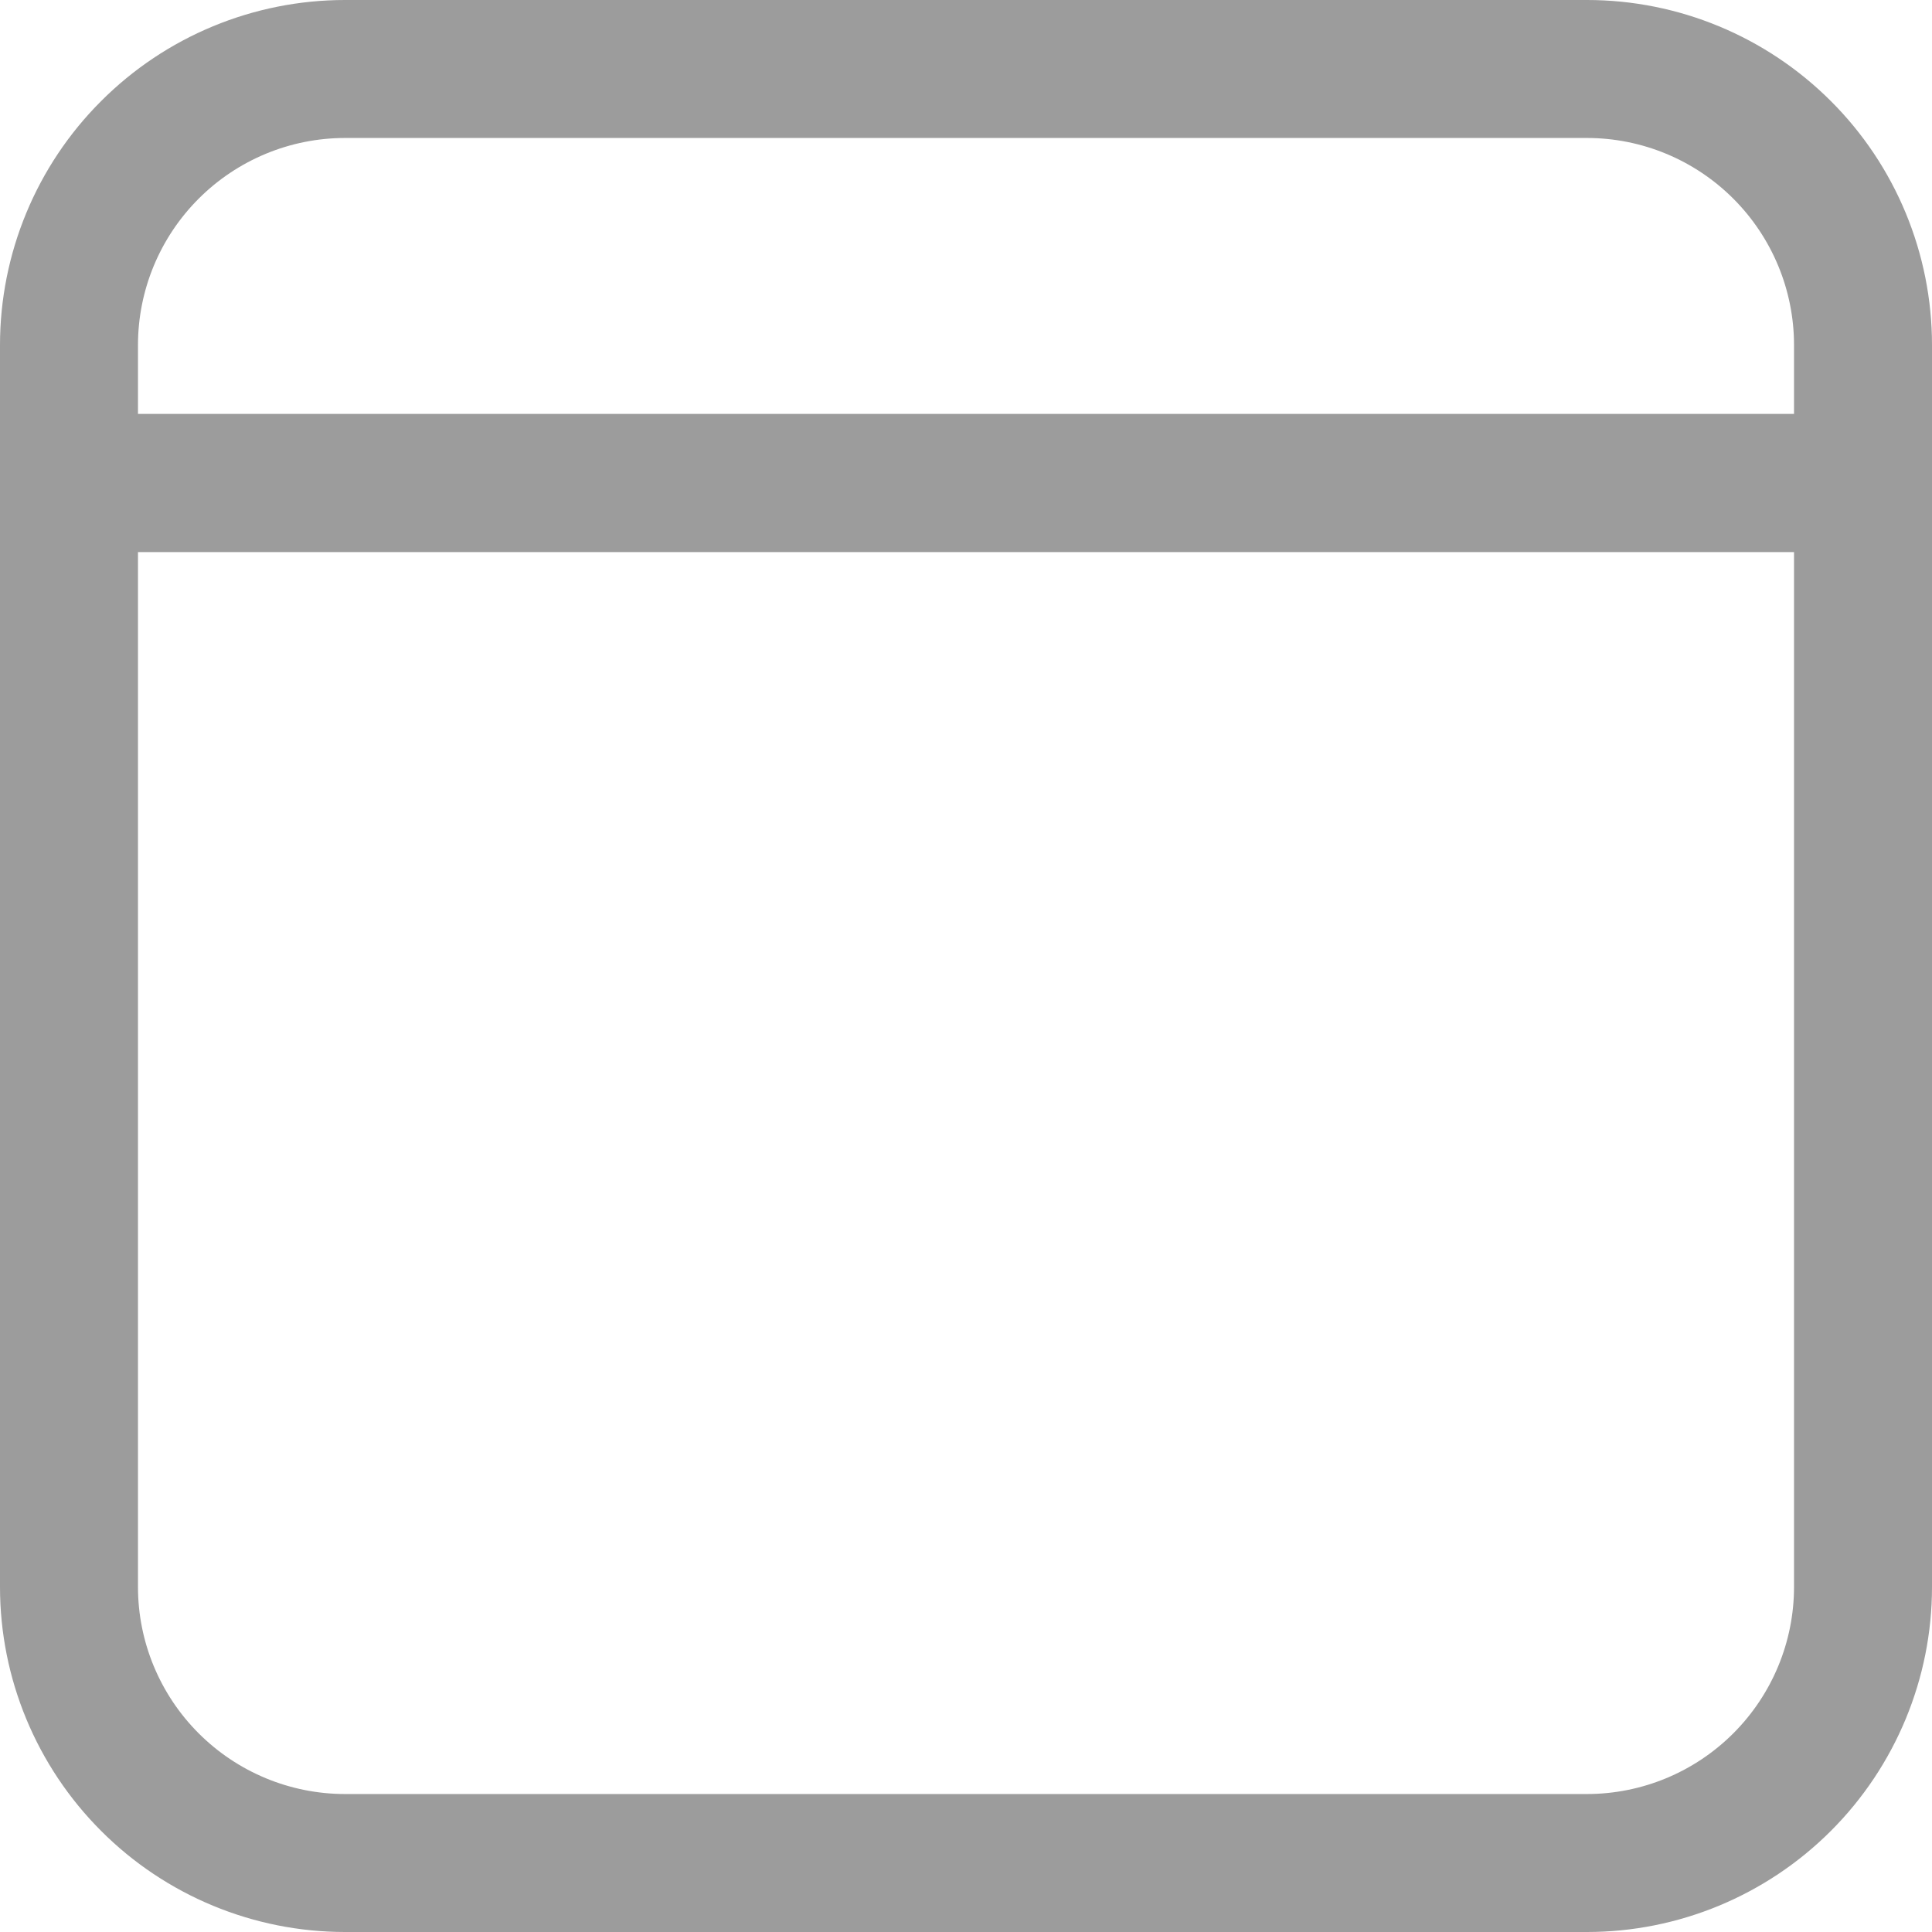 <svg width="12" height="12" viewBox="0 0 12 12" fill="none" xmlns="http://www.w3.org/2000/svg">
<path d="M9.857 0C10.425 0 10.97 0.226 11.372 0.628C11.774 1.029 12 1.575 12 2.143V9.857C12 10.425 11.774 10.97 11.372 11.372C10.97 11.774 10.425 12 9.857 12H2.143C1.575 12 1.029 11.774 0.628 11.372C0.226 10.97 0 10.425 0 9.857V2.143C0 1.575 0.226 1.029 0.628 0.628C1.029 0.226 1.575 0 2.143 0H9.857ZM11.143 3.429H0.857V9.857C0.857 10.198 0.993 10.525 1.234 10.766C1.475 11.007 1.802 11.143 2.143 11.143H9.857C10.198 11.143 10.525 11.007 10.766 10.766C11.007 10.525 11.143 10.198 11.143 9.857V3.429ZM9.857 0.857H2.143C1.802 0.857 1.475 0.993 1.234 1.234C0.993 1.475 0.857 1.802 0.857 2.143V2.571H11.143V2.143C11.143 1.802 11.007 1.475 10.766 1.234C10.525 0.993 10.198 0.857 9.857 0.857Z" fill="#9C9C9C"/>
</svg>
